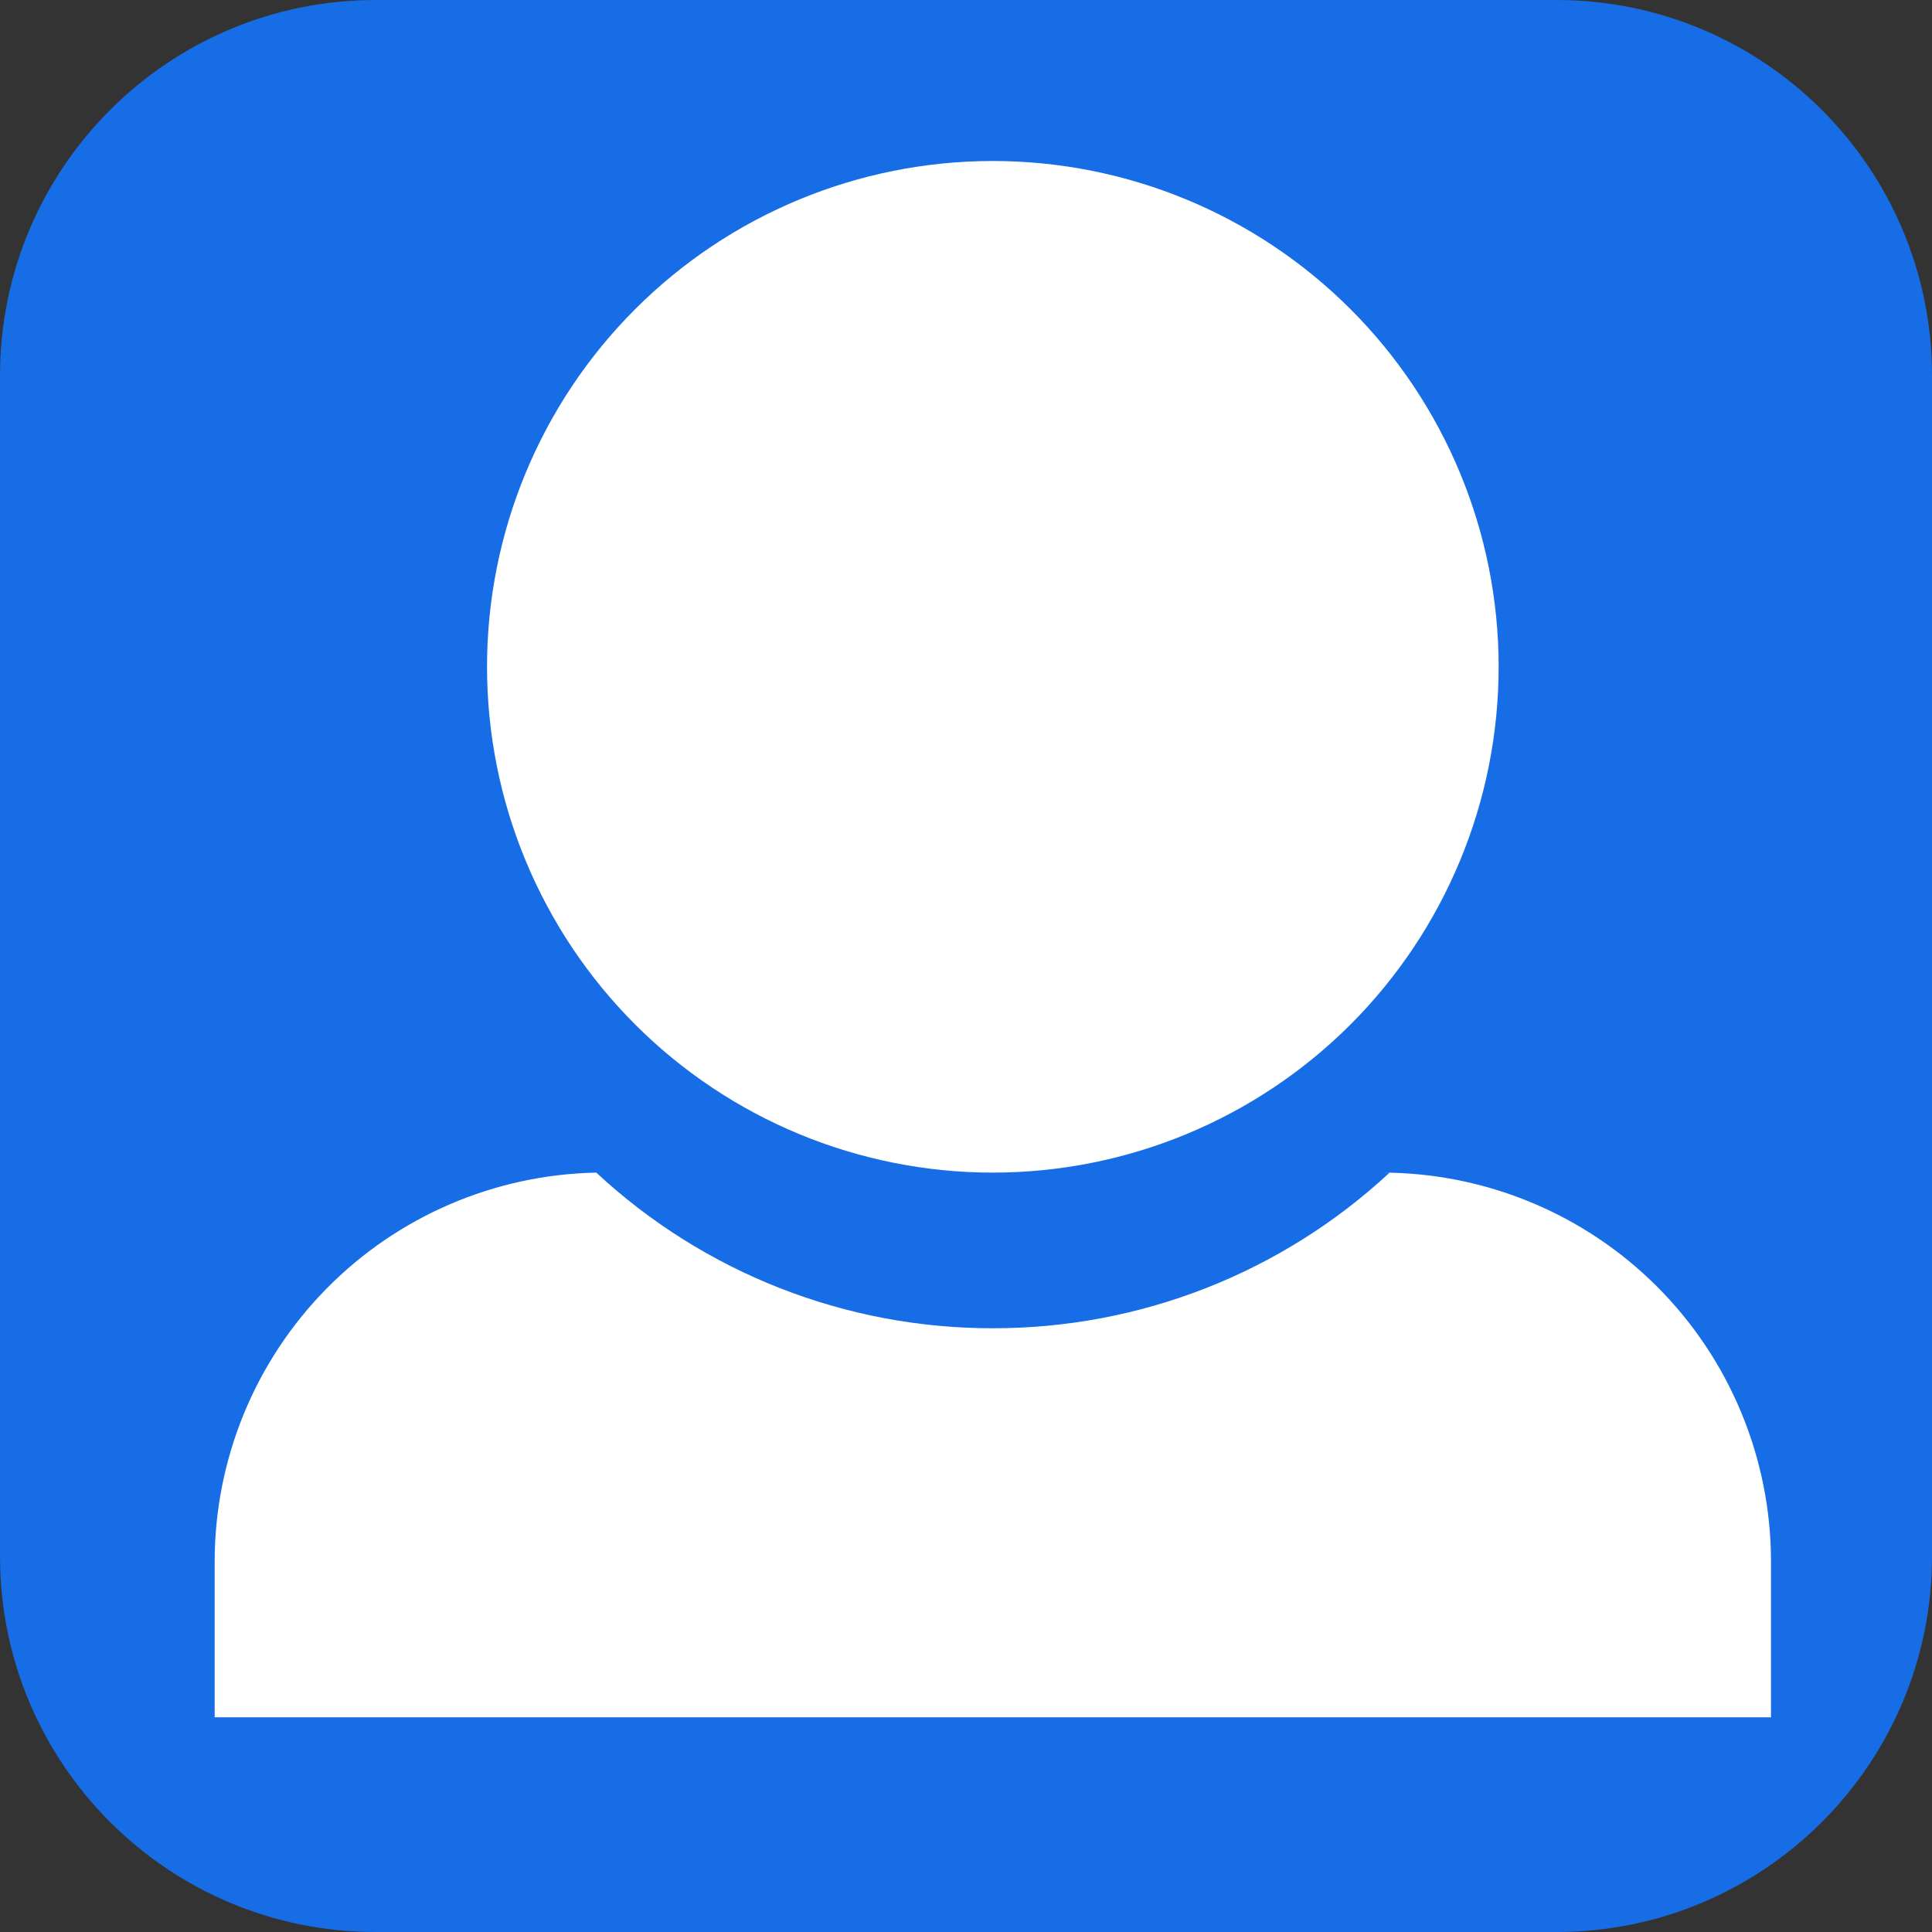 <svg width="36" height="36" viewBox="0 0 36 36" fill="none" xmlns="http://www.w3.org/2000/svg">
<rect x="0" y="0" width="36" height="36" fill="#333333" stroke="none"/>
<path d="M0 7C0 3.134 3.134 0 7 0H29C32.866 0 36 3.134 36 7V29C36 32.866 32.866 36 29 36H7C3.134 36 0 32.866 0 29V7Z" fill="#176DE6"/>
<path d="M25.75 21.85C26.702 21.85 27.645 22.038 28.524 22.402C29.404 22.766 30.203 23.3 30.877 23.974C31.55 24.647 32.084 25.446 32.448 26.326C32.812 27.205 33 28.148 33 29.1V32H4V29.1C4 27.201 4.744 25.378 6.074 24.022C7.404 22.666 9.212 21.887 11.111 21.85C13.118 23.717 15.759 24.754 18.5 24.75C21.241 24.754 23.881 23.719 25.889 21.854L25.75 21.85ZM18.5 3C21 3 23.397 3.993 25.165 5.761C26.932 7.528 27.925 9.925 27.925 12.425C27.925 14.925 26.932 17.322 25.165 19.09C23.397 20.857 21 21.85 18.5 21.85C16 21.85 13.603 20.857 11.835 19.09C10.068 17.322 9.075 14.925 9.075 12.425C9.075 9.925 10.068 7.528 11.835 5.761C13.603 3.993 16 3 18.5 3Z" fill="white"/>
</svg>
